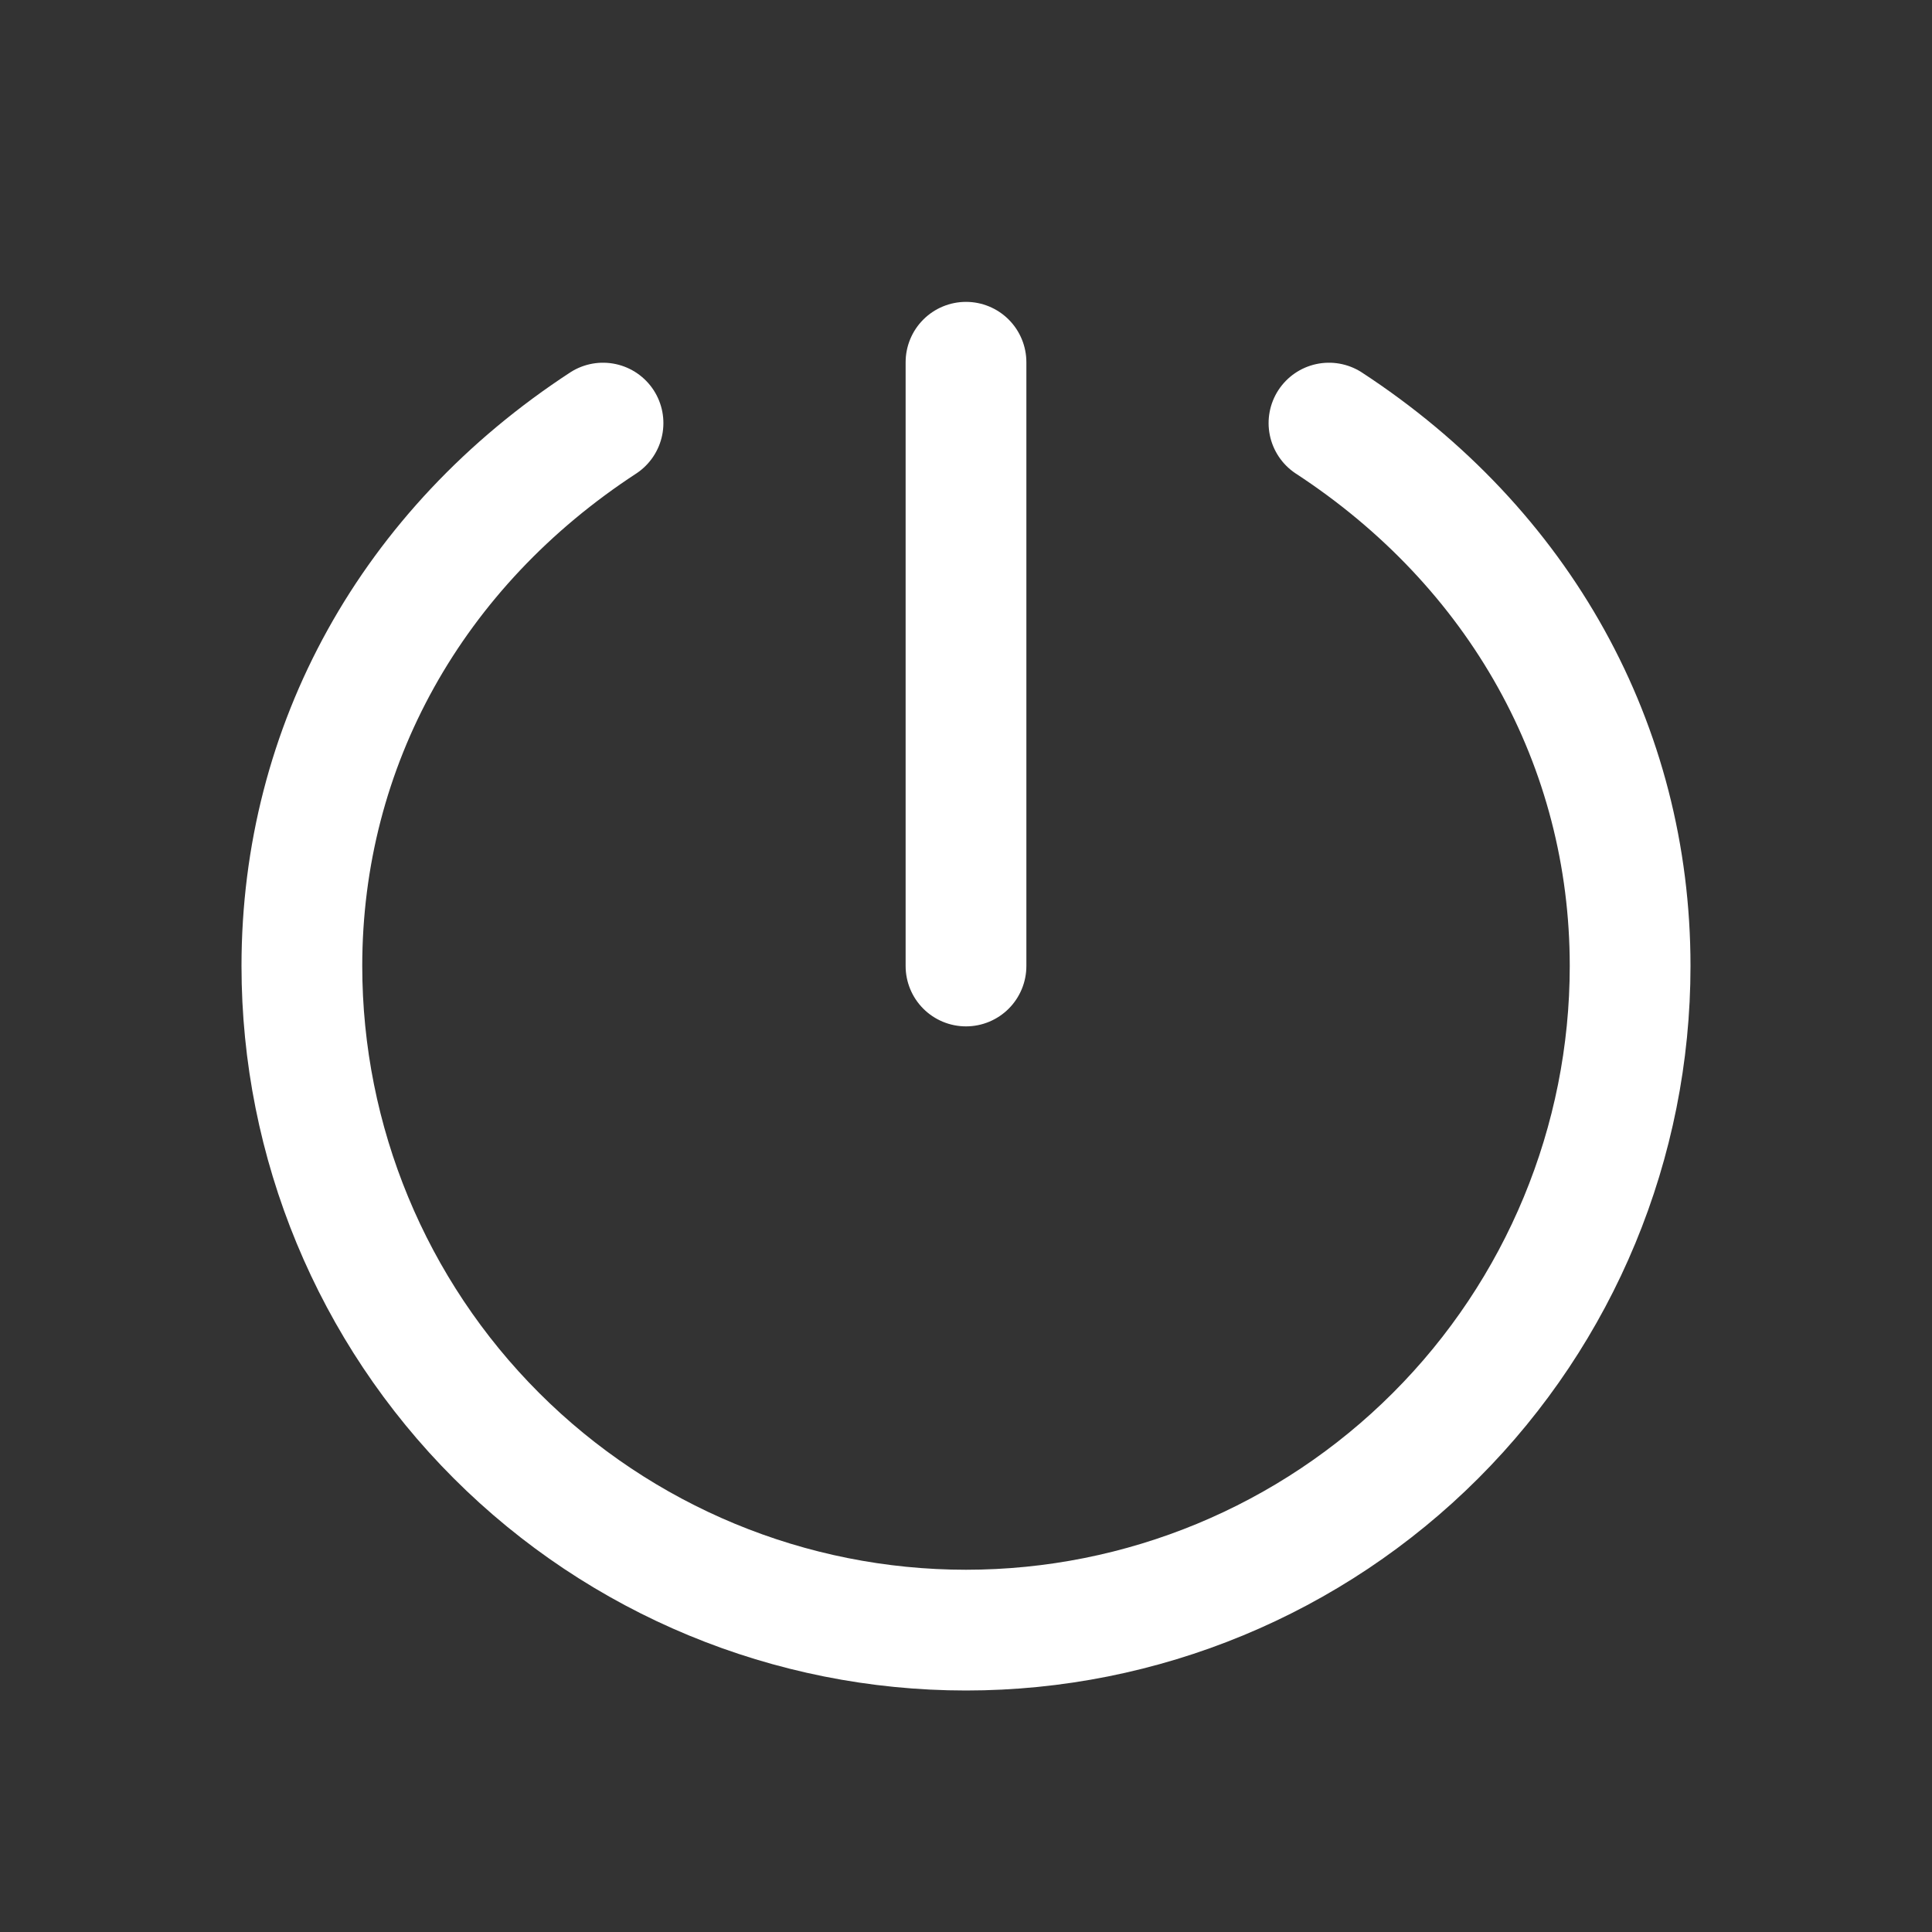 <svg width="52" height="52" viewBox="0 0 52 52" fill="none" xmlns="http://www.w3.org/2000/svg">
<rect x="0" y="0" width="52" height="52" fill="#333333" stroke="none"/>
<path d="M24.375 26V9.75C24.375 9.319 24.546 8.906 24.851 8.601C25.156 8.296 25.569 8.125 26 8.125C26.431 8.125 26.844 8.296 27.149 8.601C27.454 8.906 27.625 9.319 27.625 9.75V26C27.625 26.431 27.454 26.844 27.149 27.149C26.844 27.454 26.431 27.625 26 27.625C25.569 27.625 25.156 27.454 24.851 27.149C24.546 26.844 24.375 26.431 24.375 26ZM36.638 10.014C36.277 9.786 35.841 9.709 35.423 9.8C35.006 9.891 34.642 10.142 34.408 10.5C34.175 10.858 34.092 11.293 34.177 11.711C34.262 12.129 34.508 12.498 34.862 12.736C39.557 15.797 42.25 20.631 42.25 26C42.25 30.31 40.538 34.443 37.49 37.49C34.443 40.538 30.31 42.25 26 42.25C21.69 42.25 17.557 40.538 14.509 37.49C11.462 34.443 9.75 30.31 9.75 26C9.75 20.631 12.443 15.797 17.138 12.736C17.492 12.498 17.738 12.129 17.823 11.711C17.908 11.293 17.825 10.858 17.592 10.5C17.358 10.142 16.994 9.891 16.577 9.8C16.159 9.709 15.723 9.786 15.362 10.014C9.73 13.687 6.5 19.512 6.5 26C6.5 31.172 8.554 36.132 12.211 39.789C15.868 43.446 20.828 45.5 26 45.5C31.172 45.5 36.132 43.446 39.789 39.789C43.446 36.132 45.5 31.172 45.5 26C45.5 19.512 42.27 13.687 36.638 10.014Z" fill="white"/>
</svg>
